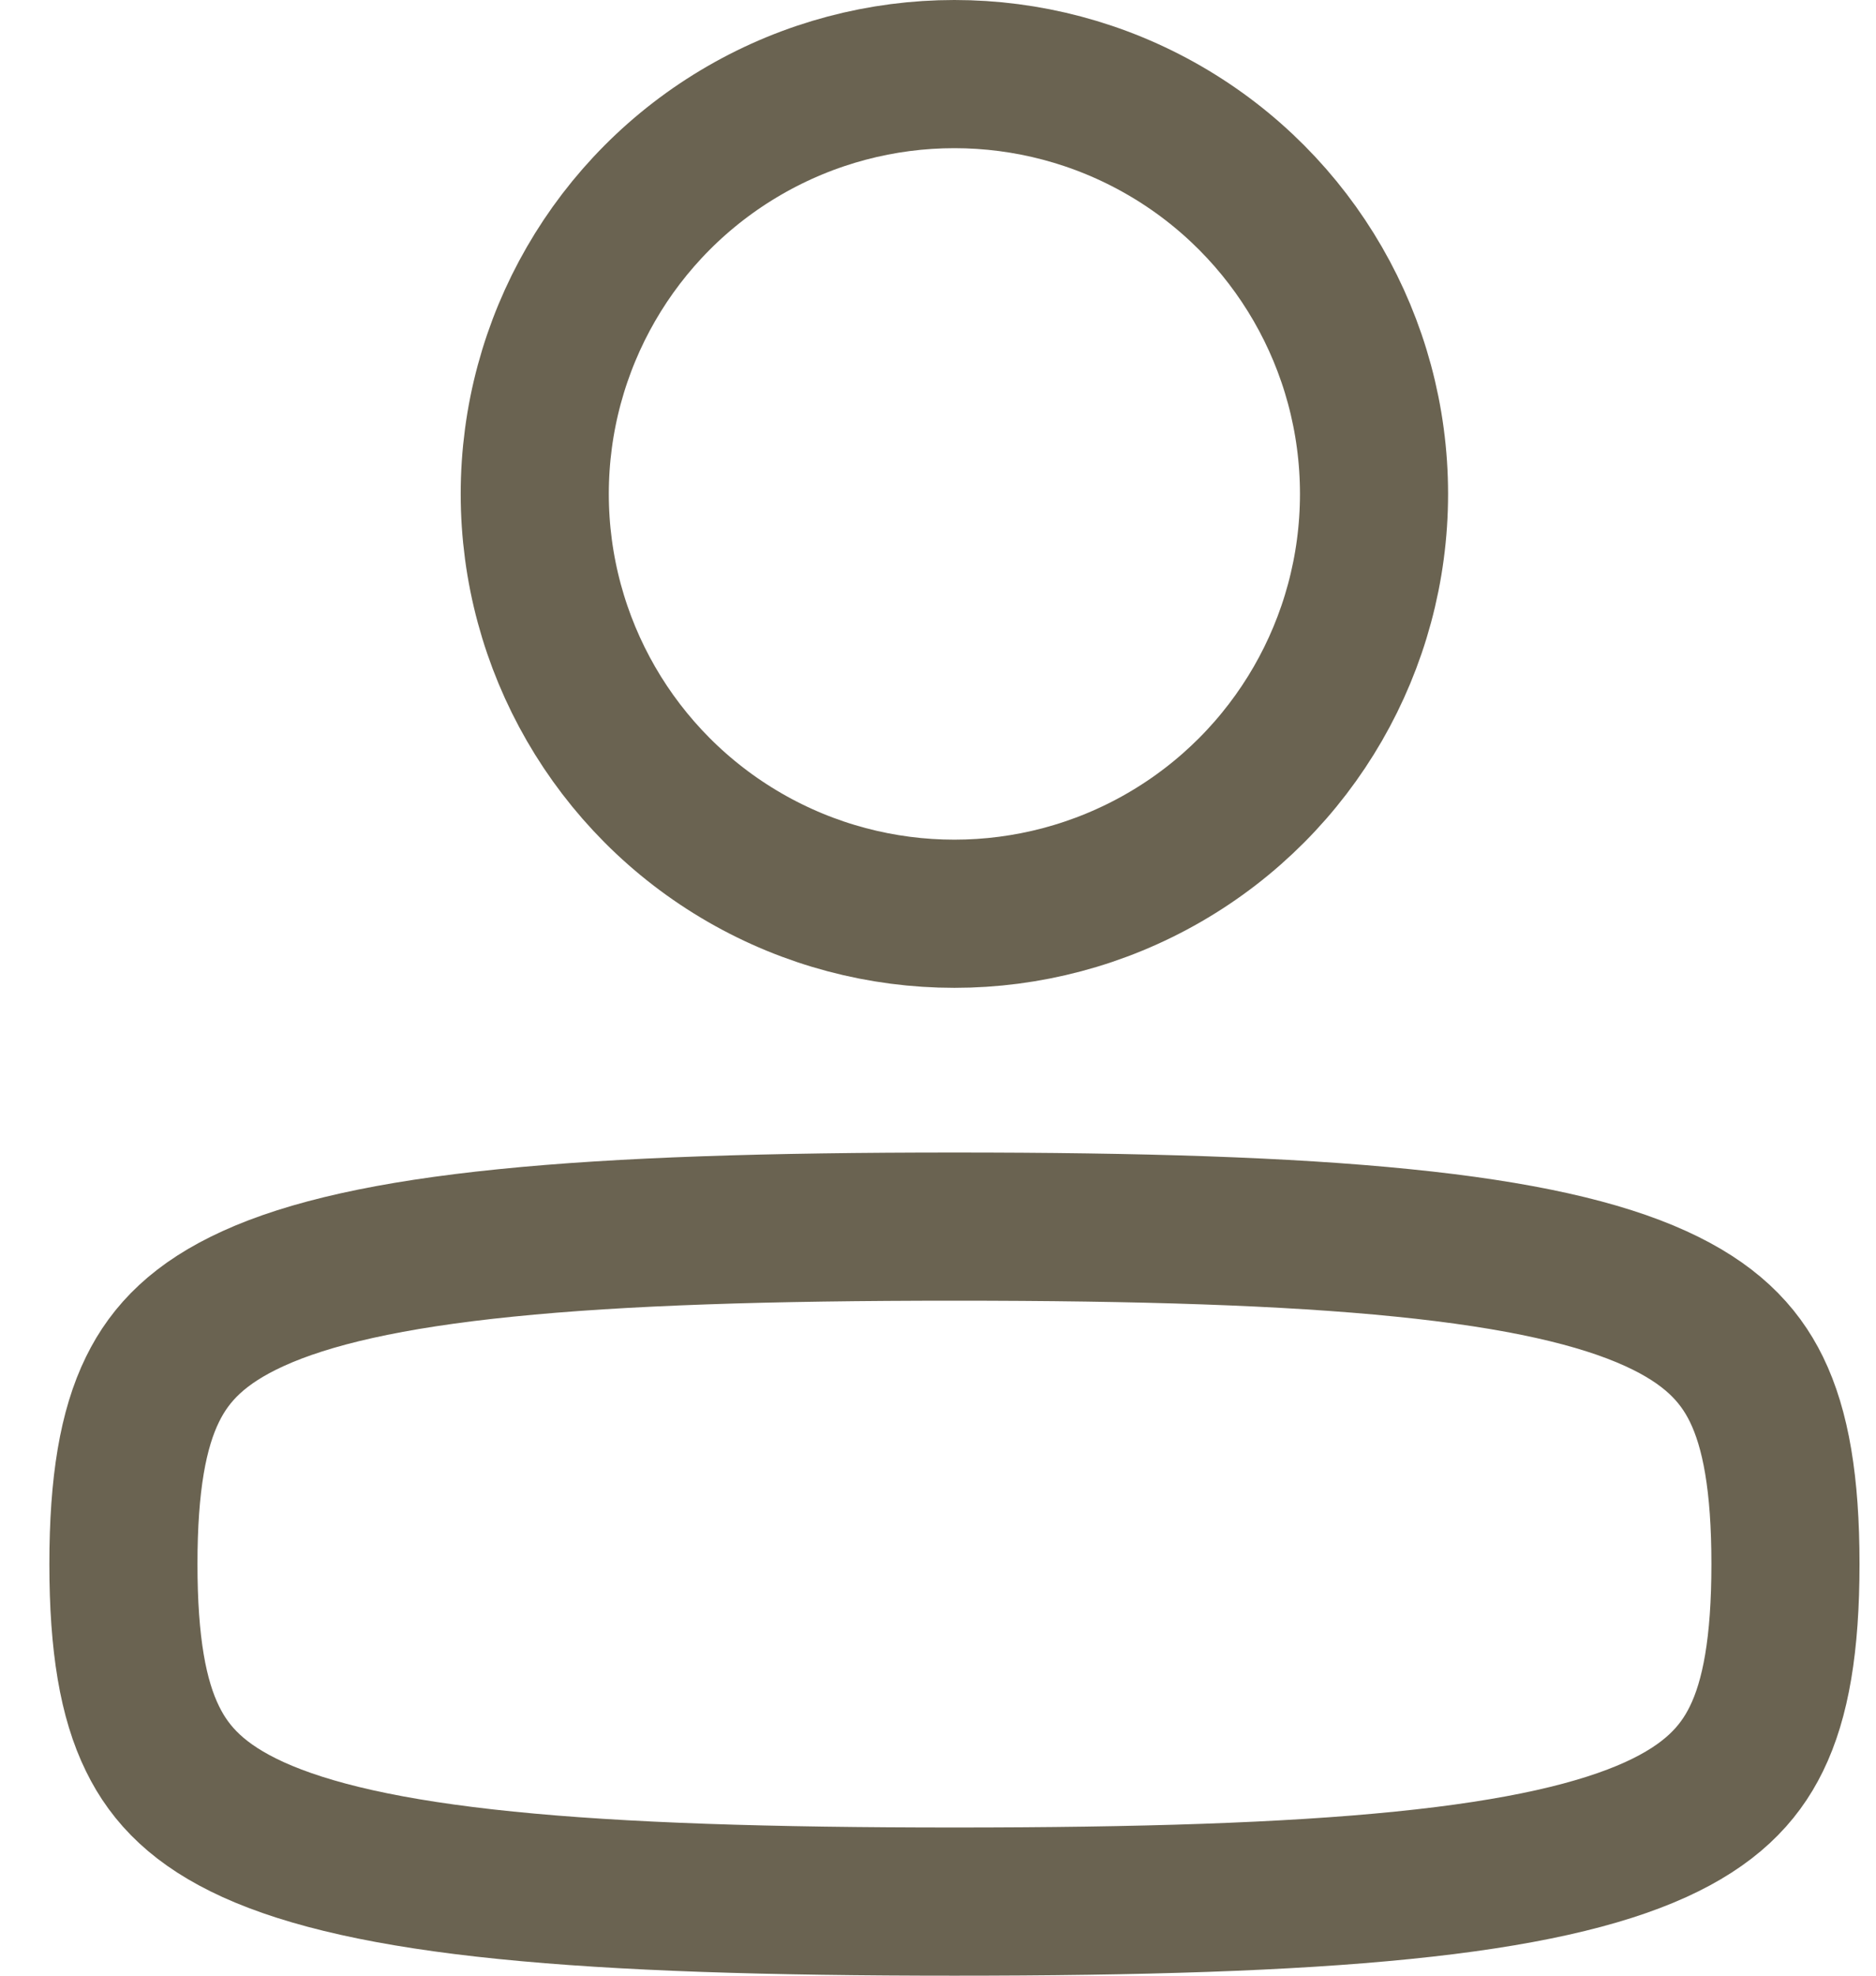 <svg width="19" height="20" viewBox="0 0 19 20" fill="none" xmlns="http://www.w3.org/2000/svg">
<path d="M1.25 15.833C1.25 16.646 1.348 17.202 1.545 17.602C1.727 17.975 2.023 18.275 2.563 18.521C3.127 18.777 3.943 18.966 5.125 19.085C6.3 19.204 7.787 19.25 9.667 19.25C11.546 19.25 13.033 19.204 14.208 19.085C15.39 18.966 16.206 18.777 16.77 18.521C17.31 18.275 17.607 17.975 17.789 17.602C17.985 17.202 18.083 16.646 18.083 15.833C18.083 15.021 17.985 14.465 17.789 14.064C17.607 13.692 17.31 13.392 16.77 13.146C16.206 12.889 15.39 12.701 14.208 12.582C13.033 12.463 11.546 12.417 9.667 12.417C7.787 12.417 6.3 12.463 5.125 12.582C3.943 12.701 3.127 12.889 2.563 13.146C2.023 13.392 1.727 13.692 1.545 14.064C1.348 14.465 1.25 15.021 1.25 15.833Z" stroke="#6A6351" stroke-width="1.5" stroke-linecap="round" stroke-linejoin="round"/>
<circle r="4.25" transform="matrix(-1 0 0 1 9.666 5)" stroke="#6A6351" stroke-width="1.5"/>
</svg>
